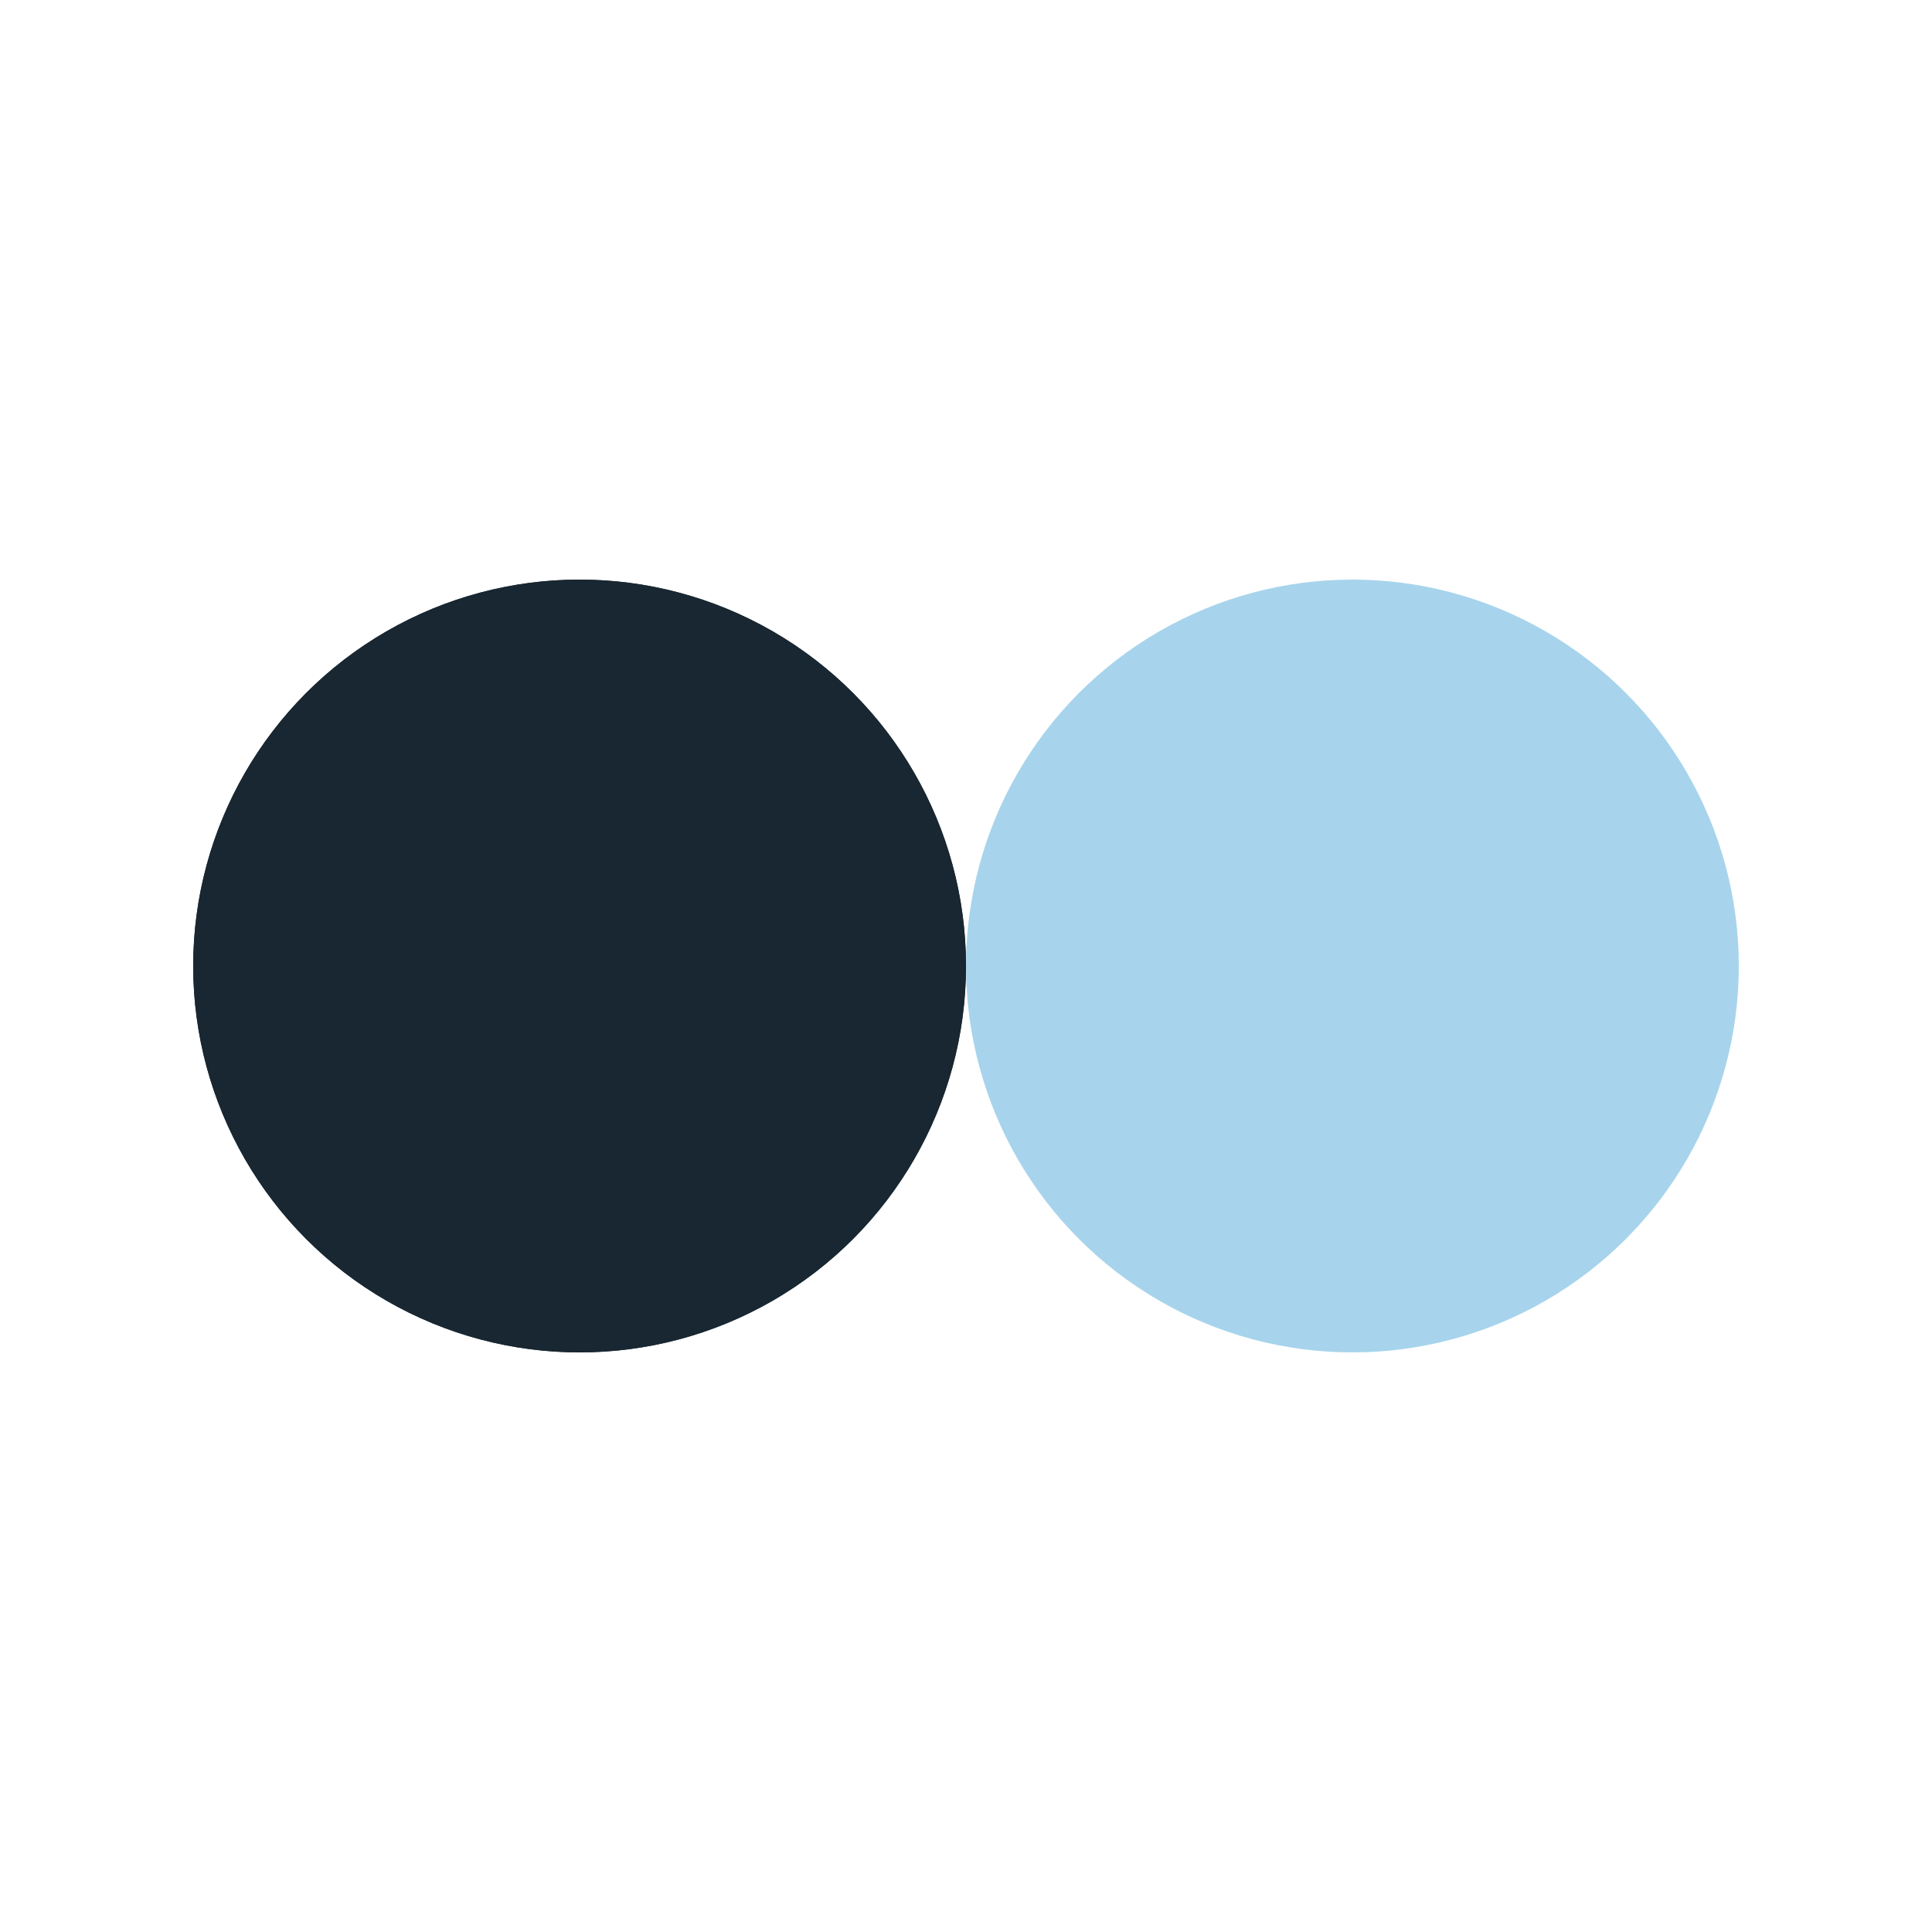 <?xml version="1.0" encoding="utf-8"?>
<svg xmlns="http://www.w3.org/2000/svg" xmlns:xlink="http://www.w3.org/1999/xlink" style="margin: auto; background: none; display: block; shape-rendering: auto;" width="100px" height="100px" viewBox="0 0 100 100" preserveAspectRatio="xMidYMid">
<circle cx="30" cy="50" fill="#182731" r="20">
  <animate attributeName="cx" repeatCount="indefinite" dur="0.585s" keyTimes="0;0.5;1" values="30;70;30" begin="-0.292s"></animate>
</circle>
<circle cx="70" cy="50" fill="#a7d4ec" r="20">
  <animate attributeName="cx" repeatCount="indefinite" dur="0.585s" keyTimes="0;0.5;1" values="30;70;30" begin="0s"></animate>
</circle>
<circle cx="30" cy="50" fill="#182731" r="20">
  <animate attributeName="cx" repeatCount="indefinite" dur="0.585s" keyTimes="0;0.5;1" values="30;70;30" begin="-0.292s"></animate>
  <animate attributeName="fill-opacity" values="0;0;1;1" calcMode="discrete" keyTimes="0;0.499;0.5;1" dur="0.585s" repeatCount="indefinite"></animate>
</circle>
<!-- [ldio] generated by https://loading.io/ --></svg>